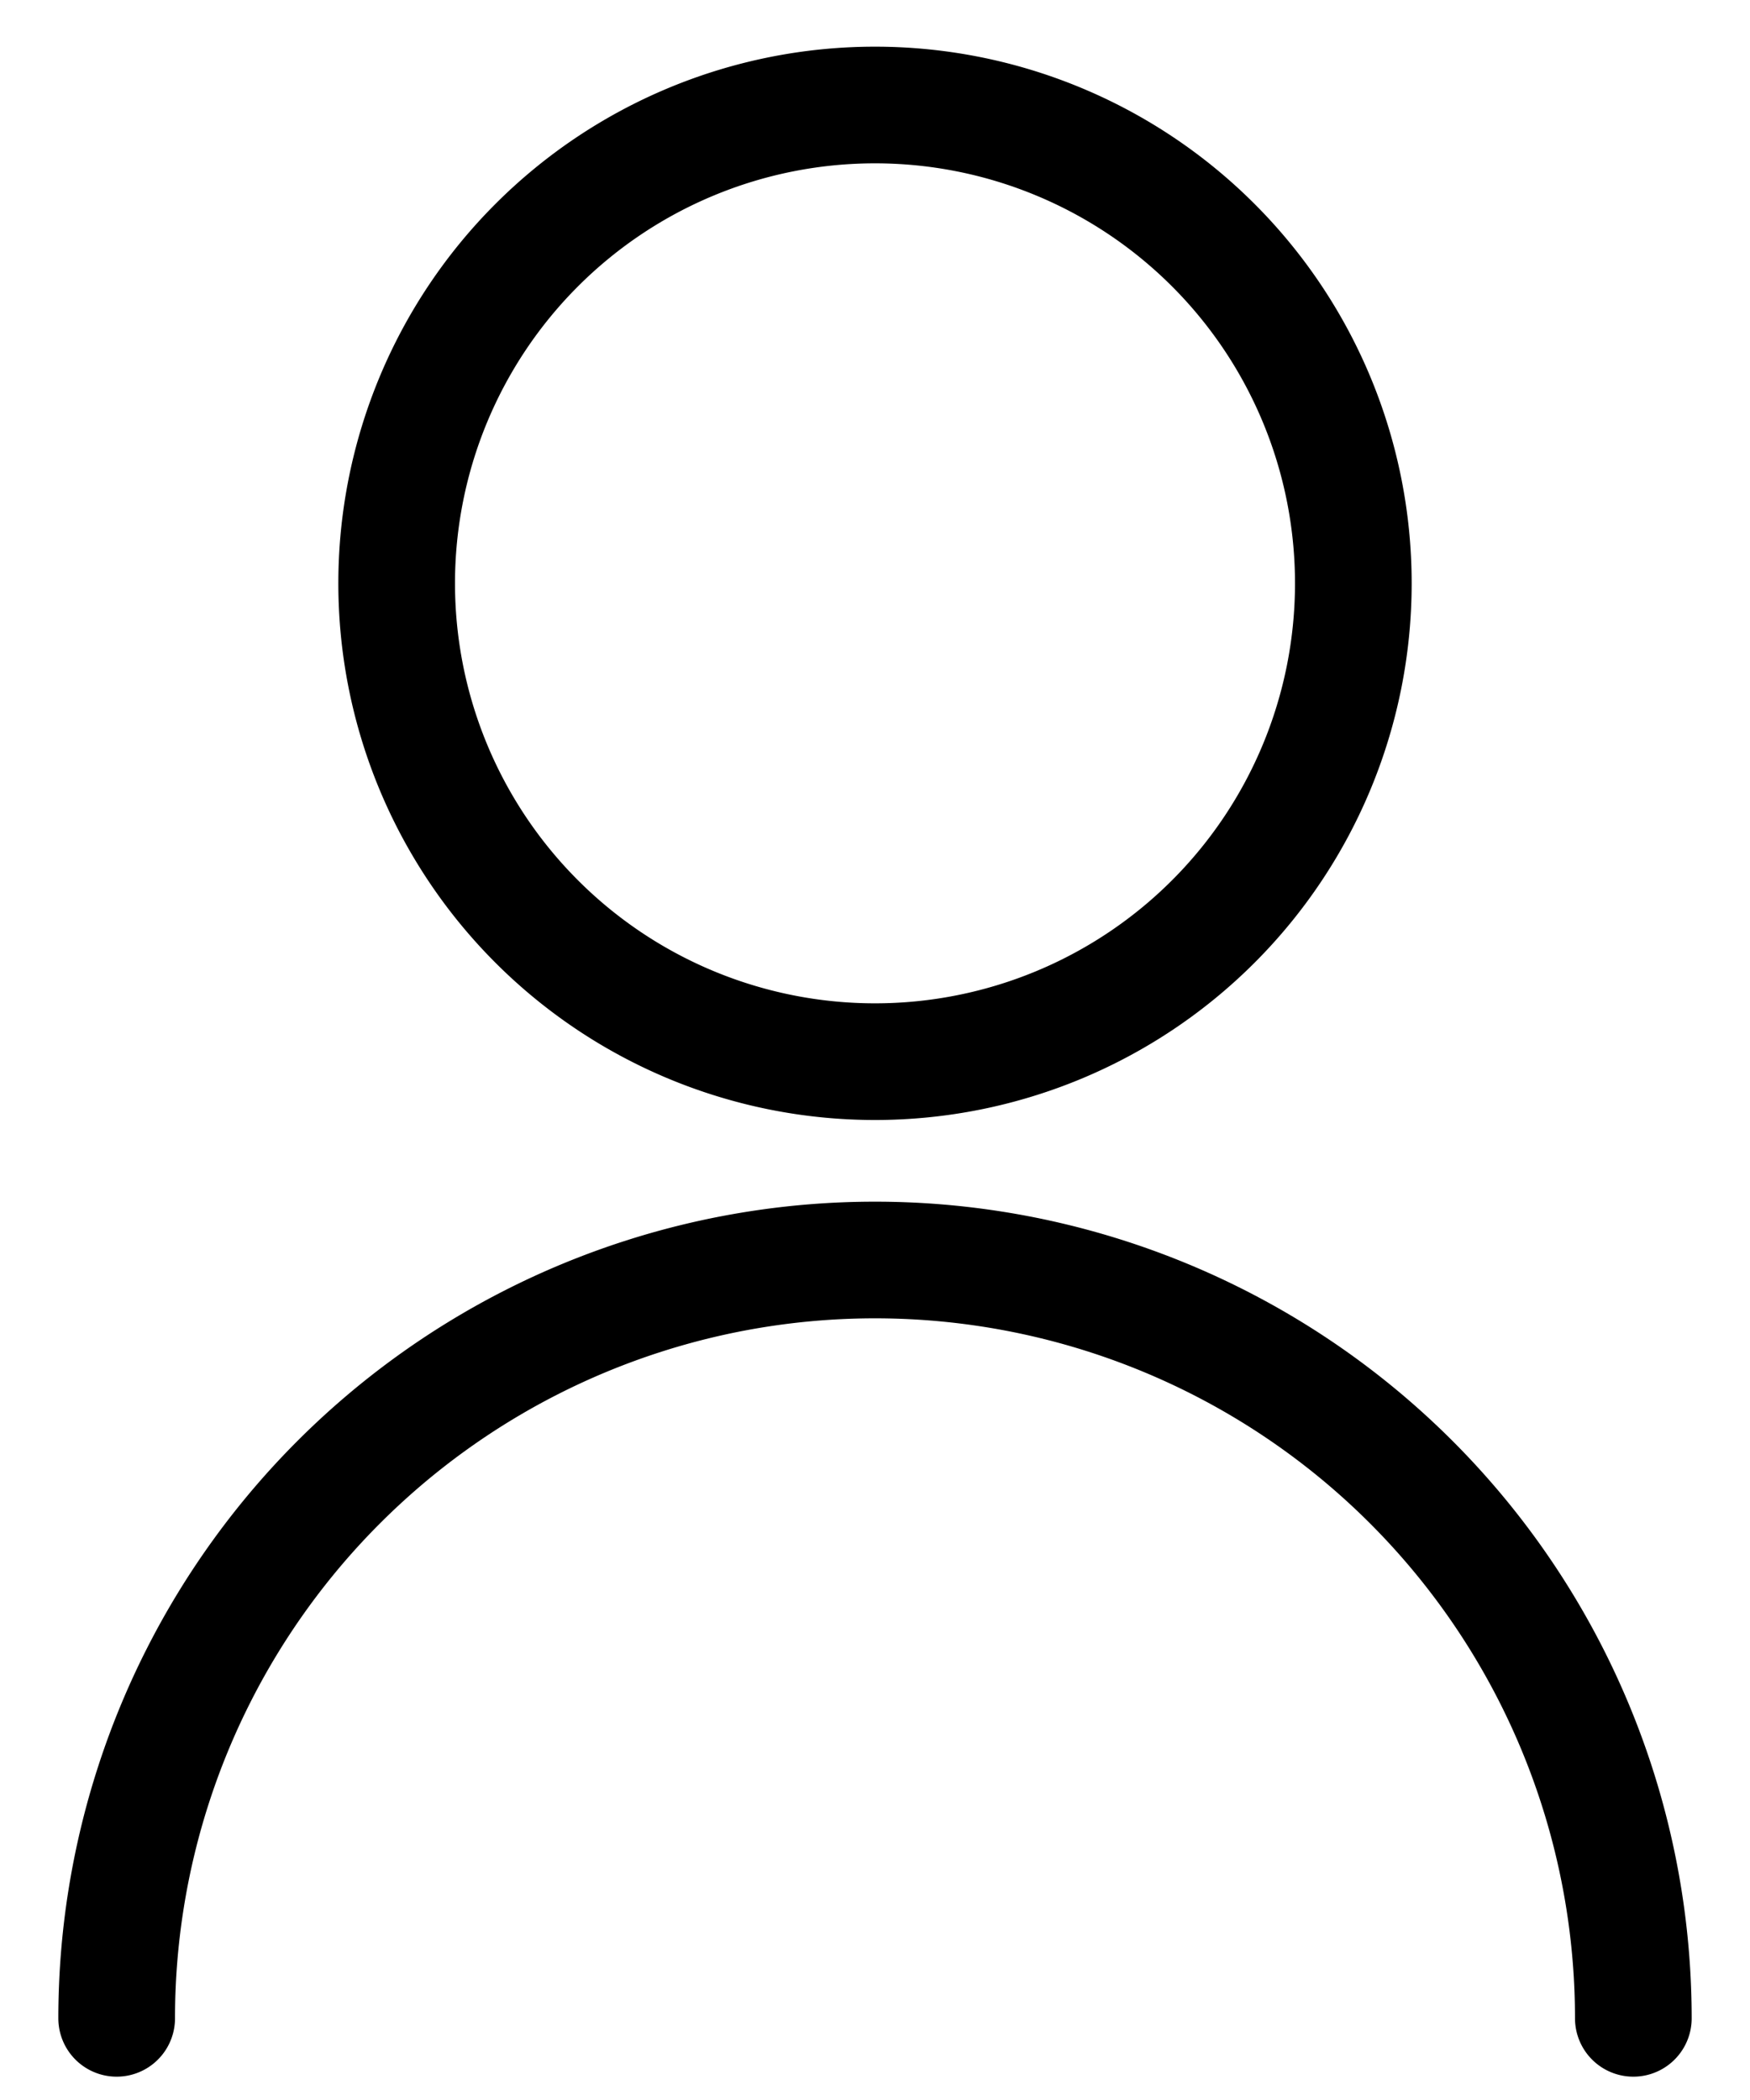 <svg width="15" height="18" xmlns="http://www.w3.org/2000/svg"><g stroke="#000" fill="none" fill-rule="evenodd" stroke-linecap="round" stroke-linejoin="round"><path d="M1 17.3a6.5 6.5 0 1 1 13 0M11.6 5a4 4 0 1 1-8.2 0 4 4 0 0 1 8.2 0z"/></g></svg>